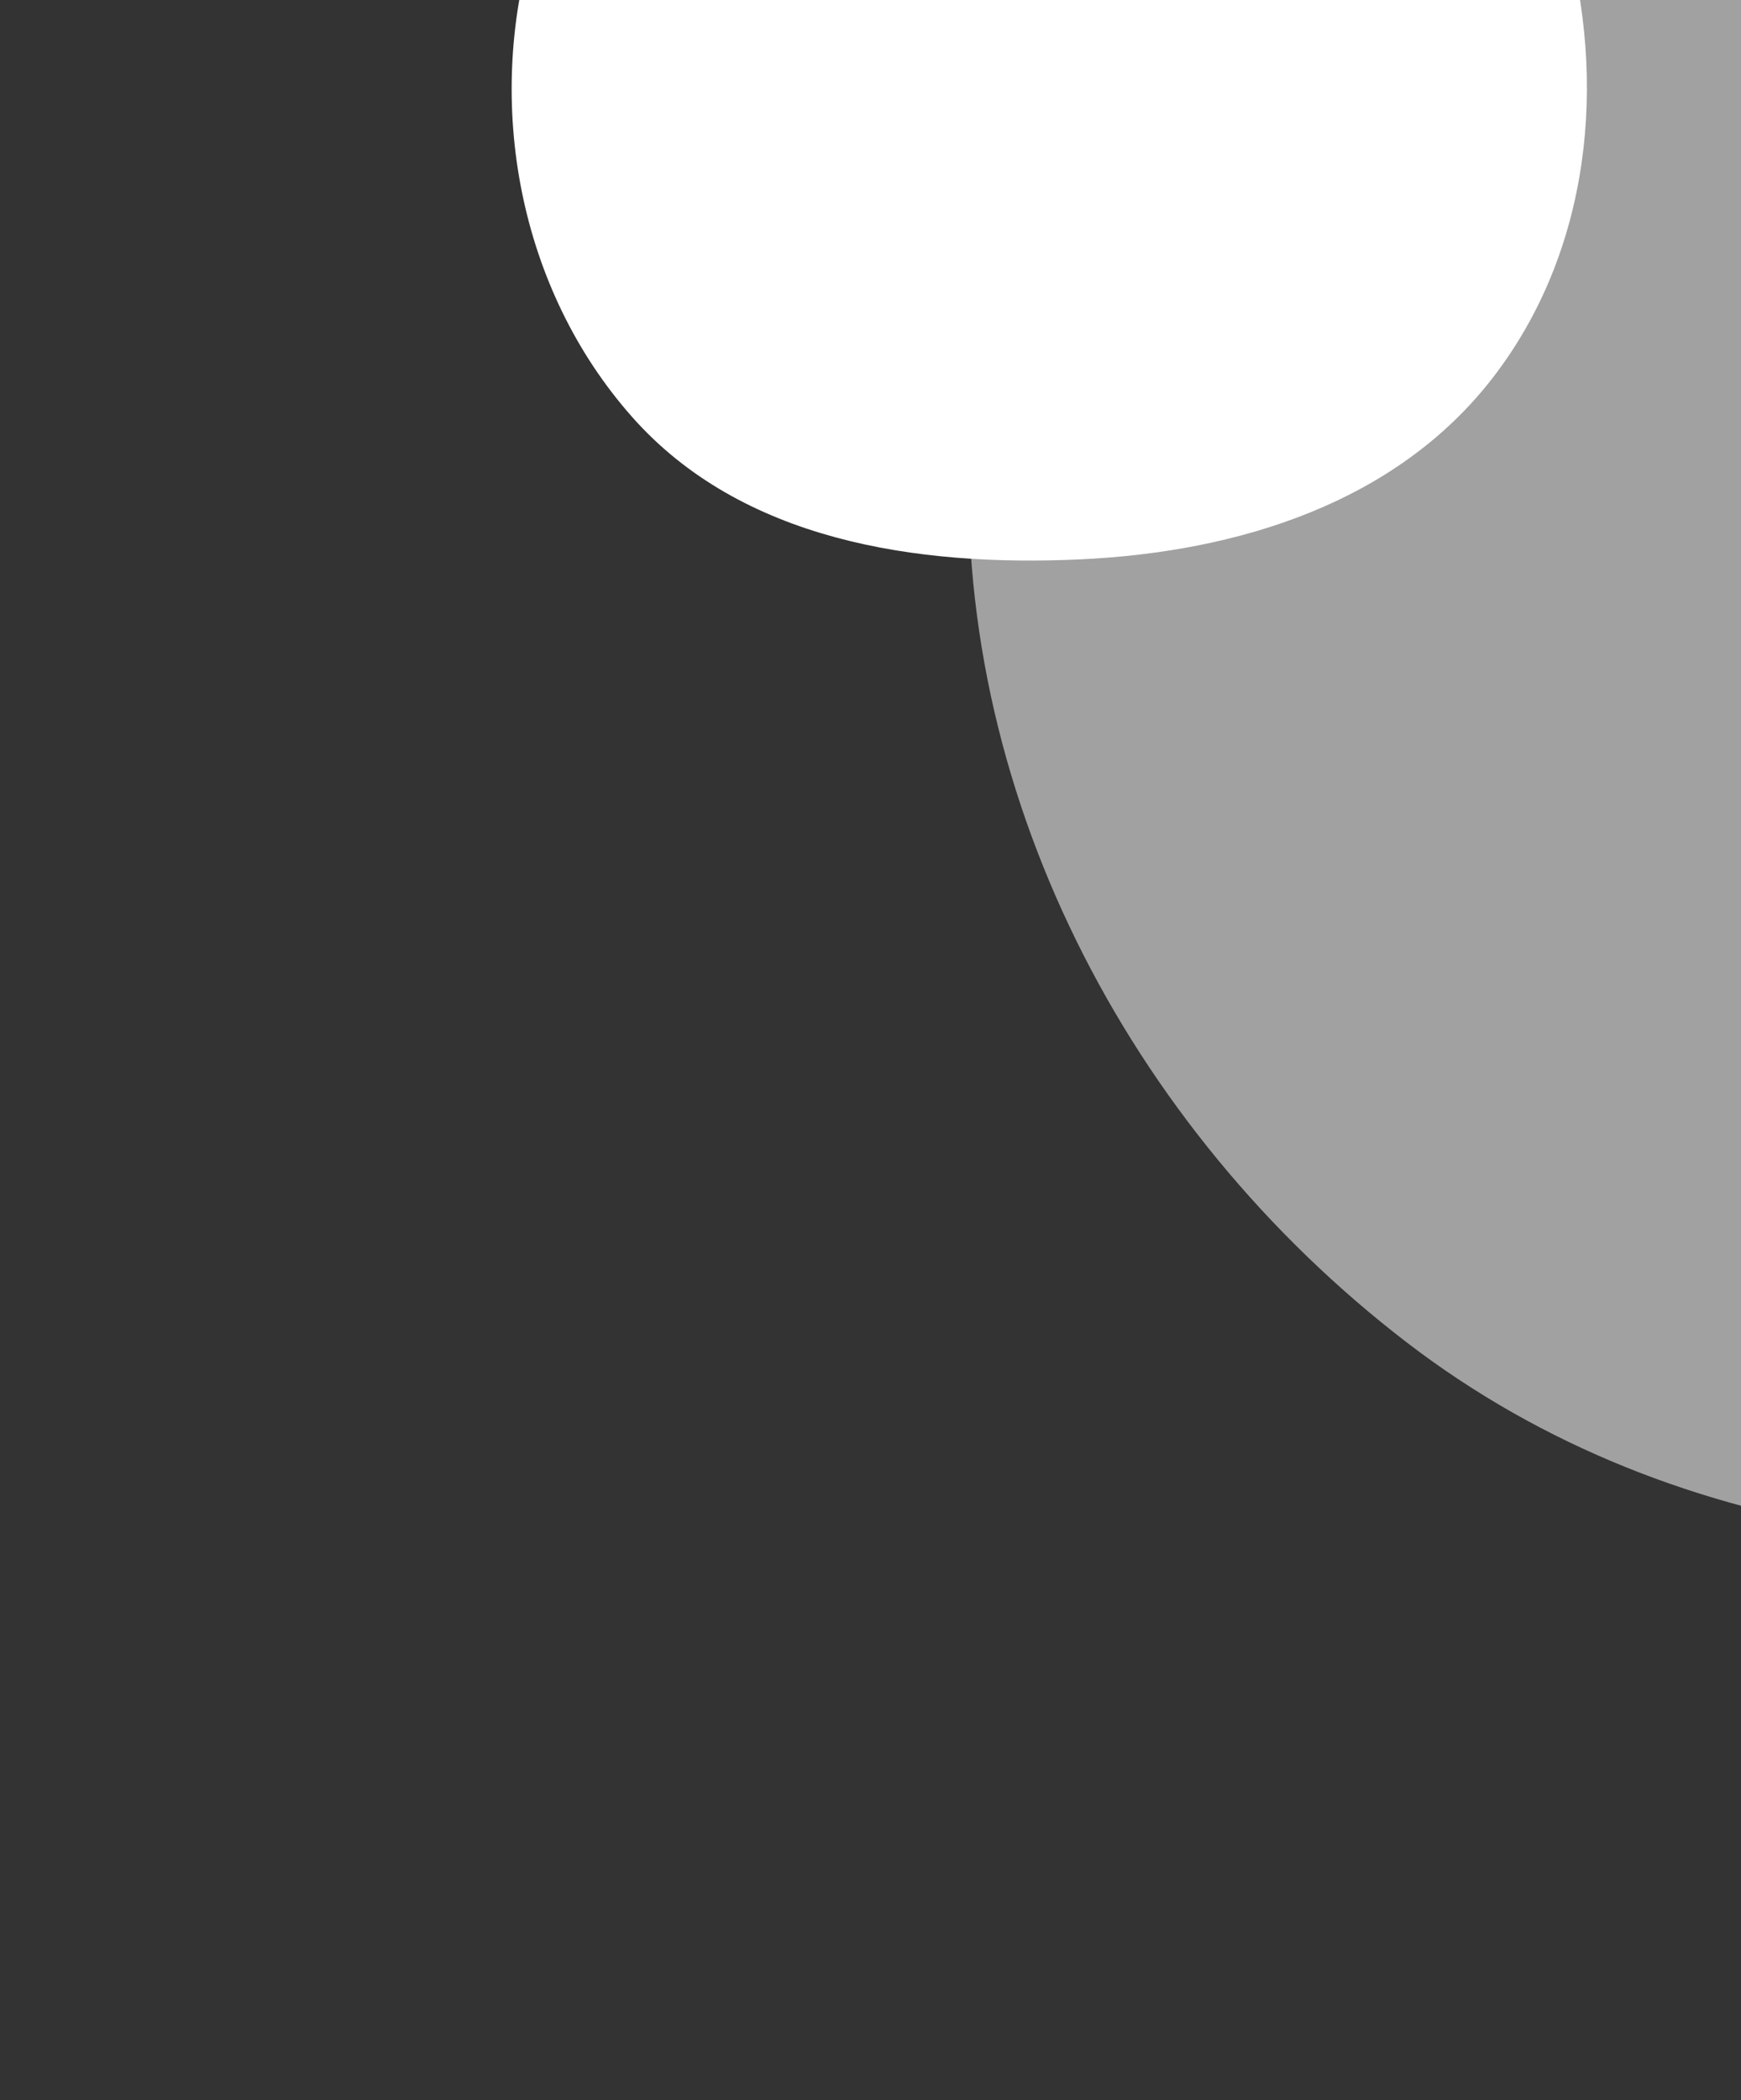 <svg width="423" height="510" viewBox="0 0 423 510" fill="none" xmlns="http://www.w3.org/2000/svg">
<rect x="0" y="0" width="423" height="510" fill="#333333" stroke="none"/>
<path fill-rule="evenodd" clip-rule="evenodd" d="M341.784 325.992C273.754 273.803 231.067 191.348 235.665 105.766C240.023 24.668 300.047 -36.893 363.973 -86.962C427.199 -136.483 500.42 -176.443 579.756 -163.739C665.581 -149.997 741.927 -97.328 781.754 -20.067C822.979 59.904 828.071 156.893 786.012 236.375C745.511 312.913 661.622 350.28 576.718 367.409C494.728 383.949 408.172 376.923 341.784 325.992Z" fill="white" fill-opacity="0.54"/>
<path fill-rule="evenodd" clip-rule="evenodd" d="M262.431 135.837C222.416 137.68 180.133 131.238 153.571 101.245C126.139 70.27 117.715 25.399 129.496 -14.268C140.297 -50.637 174.94 -71.428 209.496 -87.064C241.661 -101.619 277.115 -109.247 309.778 -95.846C344.057 -81.782 370.083 -52.703 380.168 -17.041C390.669 20.09 386.332 61.04 362.79 91.608C339.319 122.085 300.85 134.067 262.431 135.837Z" fill="white"/>
</svg>
